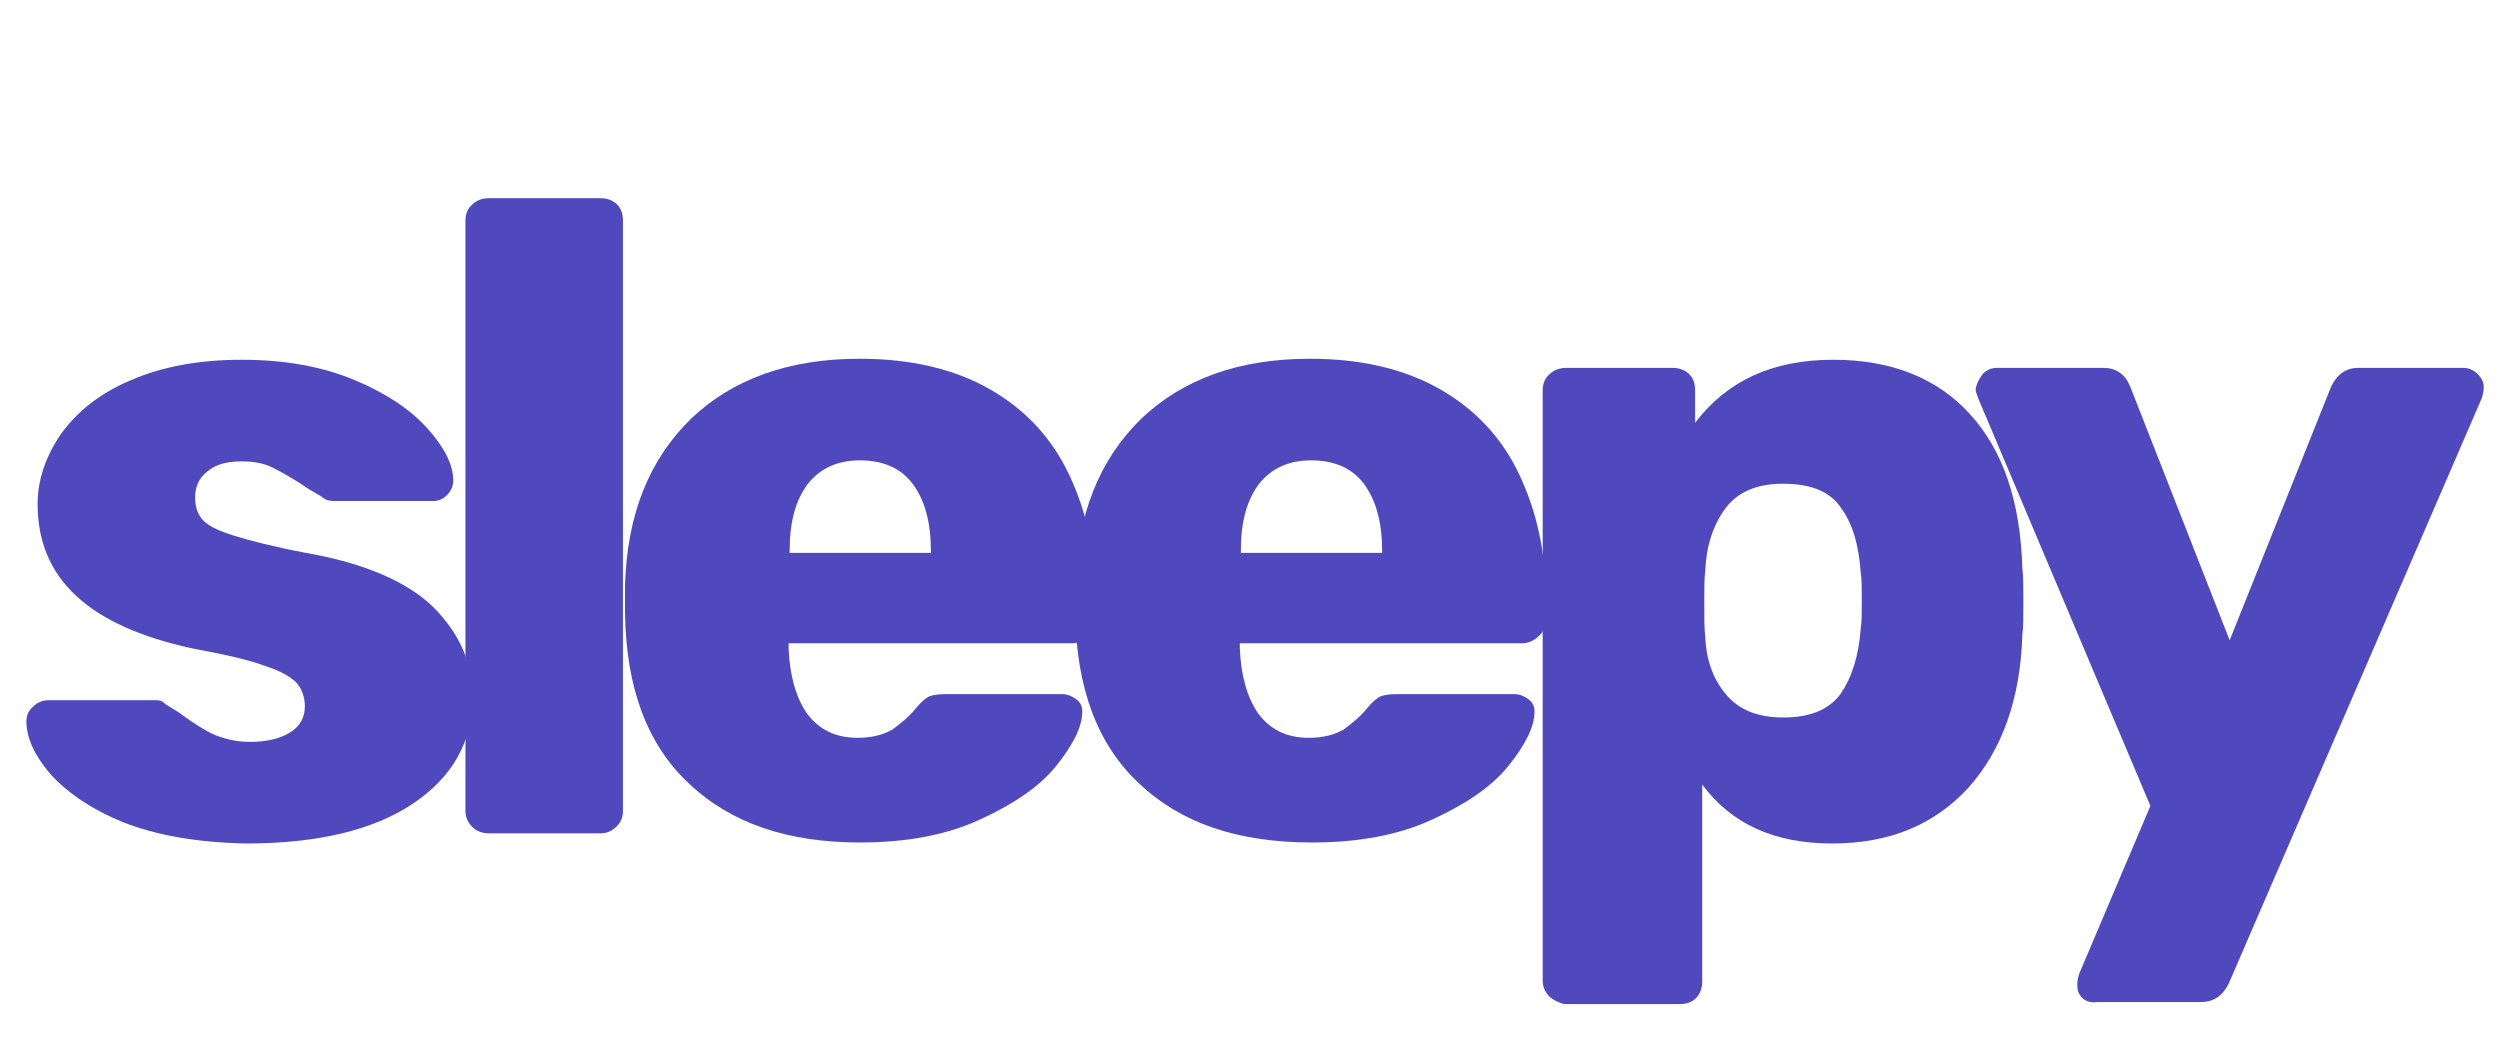 <?xml version="1.0" encoding="utf-8"?>
<!-- Generator: Adobe Illustrator 22.0.0, SVG Export Plug-In . SVG Version: 6.00 Build 0)  -->
<svg version="1.1" id="Layer_1" xmlns="http://www.w3.org/2000/svg" xmlns:xlink="http://www.w3.org/1999/xlink" x="0px" y="0px"
	 viewBox="0 0 246 104" style="enable-background:new 0 0 246 104;" xml:space="preserve">
<style type="text/css">
	.st0{enable-background:new    ;}
	.st1{fill:#5049BE;}
</style>
<g class="st0">
	<path class="st1" d="M12.1,80.9c-3.2-1.3-5.6-3-7.2-4.8c-1.6-1.9-2.3-3.6-2.3-5.1c0-0.6,0.2-1.1,0.7-1.5c0.4-0.4,0.9-0.6,1.5-0.6
		h10.6c0.4,0,0.6,0.1,0.9,0.4c1,0.6,1.6,1,1.7,1.1c1.1,0.8,2.2,1.5,3.1,1.9c1,0.4,2.1,0.7,3.5,0.7c1.6,0,2.9-0.3,3.9-0.9
		c1-0.6,1.5-1.5,1.5-2.6c0-0.9-0.3-1.7-0.8-2.3c-0.6-0.6-1.6-1.2-3.2-1.7c-1.6-0.6-3.9-1.1-7.1-1.7C8.8,61.6,3.7,57,3.7,49.6
		c0-2.4,0.8-4.7,2.3-6.9c1.6-2.2,3.8-4,6.9-5.3c3-1.3,6.6-2,10.9-2c4.3,0,8,0.7,11.1,2c3.1,1.3,5.5,2.9,7.2,4.8
		c1.6,1.8,2.5,3.5,2.5,5.1c0,0.5-0.2,1-0.6,1.4c-0.4,0.4-0.8,0.6-1.4,0.6h-9.7c-0.5,0-0.9-0.1-1.2-0.4c-0.7-0.4-1.4-0.8-2.1-1.3
		c-1.1-0.7-2-1.2-2.8-1.6c-0.8-0.4-1.8-0.6-3-0.6c-1.5,0-2.6,0.3-3.4,1c-0.8,0.6-1.2,1.5-1.2,2.5c0,0.9,0.2,1.6,0.7,2.2
		c0.5,0.6,1.5,1.1,3.1,1.6c1.6,0.5,3.9,1.1,7.1,1.7c5.7,1,9.9,2.8,12.5,5.3c2.6,2.6,3.9,5.5,3.9,8.9c0,4.4-2,7.9-5.9,10.5
		c-3.9,2.6-9.4,3.9-16.4,3.9C19.4,82.9,15.4,82.2,12.1,80.9z"/>
	<path class="st1" d="M46.5,81.4c-0.4-0.4-0.7-0.9-0.7-1.6V21.7c0-0.6,0.2-1.2,0.7-1.6c0.4-0.4,1-0.6,1.6-0.6h11
		c0.6,0,1.2,0.2,1.6,0.6c0.4,0.4,0.6,0.9,0.6,1.6v58.1c0,0.6-0.2,1.1-0.6,1.5c-0.4,0.4-0.9,0.7-1.6,0.7h-11
		C47.5,82,46.9,81.8,46.5,81.4z"/>
	<path class="st1" d="M67.8,77.1c-4.1-3.8-6.2-9.4-6.3-16.8v-2.7c0.2-7,2.4-12.4,6.5-16.4c4.1-3.9,9.6-5.9,16.6-5.9
		c5,0,9.3,1,12.8,3c3.5,2,6.1,4.8,7.8,8.4c1.7,3.6,2.6,7.6,2.6,12.1v2.2c0,0.6-0.2,1.2-0.7,1.6c-0.4,0.4-1,0.7-1.6,0.7H77.6v0.5
		c0.1,2.6,0.7,4.8,1.8,6.4c1.2,1.6,2.8,2.4,5,2.4c1.4,0,2.5-0.3,3.4-0.8c0.8-0.6,1.7-1.3,2.4-2.2c0.5-0.6,1-1,1.3-1.1
		c0.3-0.1,0.8-0.2,1.5-0.2h11.5c0.5,0,1,0.2,1.4,0.5c0.4,0.3,0.6,0.7,0.6,1.2c0,1.5-0.9,3.3-2.6,5.4c-1.7,2.1-4.3,3.8-7.6,5.3
		c-3.3,1.5-7.2,2.2-11.7,2.2C77.5,82.9,71.9,81,67.8,77.1z M91.6,54.4v-0.2c0-2.8-0.6-5-1.8-6.6c-1.2-1.6-3-2.3-5.2-2.3
		c-2.2,0-3.9,0.8-5.1,2.3c-1.2,1.6-1.8,3.7-1.8,6.6v0.2H91.6z"/>
	<path class="st1" d="M112.1,77.1c-4.1-3.8-6.2-9.4-6.3-16.8v-2.7c0.2-7,2.4-12.4,6.5-16.4c4.1-3.9,9.6-5.9,16.6-5.9
		c5,0,9.3,1,12.8,3c3.5,2,6.1,4.8,7.8,8.4c1.7,3.6,2.6,7.6,2.6,12.1v2.2c0,0.6-0.2,1.2-0.7,1.6c-0.4,0.4-1,0.7-1.6,0.7H122v0.5
		c0.1,2.6,0.7,4.8,1.8,6.4c1.2,1.6,2.8,2.4,5,2.4c1.4,0,2.5-0.3,3.4-0.8c0.8-0.6,1.7-1.3,2.4-2.2c0.5-0.6,1-1,1.3-1.1
		c0.3-0.1,0.8-0.2,1.5-0.2H149c0.5,0,1,0.2,1.4,0.5c0.4,0.3,0.6,0.7,0.6,1.2c0,1.5-0.9,3.3-2.6,5.4c-1.7,2.1-4.3,3.8-7.6,5.3
		c-3.3,1.5-7.2,2.2-11.7,2.2C121.8,82.9,116.2,81,112.1,77.1z M136,54.4v-0.2c0-2.8-0.6-5-1.8-6.6c-1.2-1.6-3-2.3-5.2-2.3
		c-2.2,0-3.9,0.8-5.1,2.3c-1.2,1.6-1.8,3.7-1.8,6.6v0.2H136z"/>
	<path class="st1" d="M152.5,98.1c-0.4-0.4-0.7-0.9-0.7-1.6V38.4c0-0.6,0.2-1.2,0.7-1.6c0.4-0.4,1-0.6,1.6-0.6h10.5
		c0.6,0,1.2,0.2,1.6,0.6c0.4,0.4,0.6,0.9,0.6,1.6v3.2c3.2-4.2,7.7-6.2,13.6-6.2c5.7,0,10.2,1.8,13.4,5.3c3.3,3.6,5,8.6,5.2,15.2
		c0.1,0.8,0.1,1.8,0.1,3.3s0,2.5-0.1,3.3c-0.2,6.3-2,11.3-5.3,15c-3.3,3.6-7.7,5.5-13.4,5.5c-5.7,0-9.9-1.9-12.8-5.8v19.4
		c0,0.6-0.2,1.2-0.6,1.6c-0.4,0.4-0.9,0.6-1.6,0.6h-11.4C153.5,98.7,153,98.5,152.5,98.1z M181.1,68.3c1.1-1.6,1.8-3.7,2-6.5
		c0.1-0.6,0.1-1.5,0.1-2.7c0-1.2,0-2.1-0.1-2.7c-0.2-2.8-0.8-4.9-2-6.5c-1.1-1.6-3-2.3-5.7-2.3c-2.5,0-4.4,0.8-5.6,2.4
		c-1.2,1.6-1.9,3.7-2,6.1c-0.1,0.8-0.1,1.9-0.1,3.3c0,1.4,0,2.5,0.1,3.3c0.1,2.3,0.8,4.2,2.1,5.7c1.3,1.5,3.1,2.2,5.6,2.2
		C178,70.6,179.9,69.9,181.1,68.3z"/>
	<path class="st1" d="M204.9,98.2c-0.4-0.4-0.5-0.8-0.5-1.3c0-0.4,0.1-0.8,0.2-1.1l7-16.5l-16.9-40c-0.2-0.5-0.3-0.8-0.3-1
		c0.1-0.6,0.4-1.1,0.7-1.5c0.4-0.4,0.8-0.6,1.4-0.6h10.5c1.2,0,2.1,0.6,2.6,1.8l9.8,25l10-25c0.6-1.2,1.5-1.8,2.6-1.8h10.4
		c0.5,0,1,0.2,1.4,0.6c0.4,0.4,0.6,0.8,0.6,1.3c0,0.4-0.1,0.8-0.2,1.1l-24.9,57.6c-0.6,1.2-1.5,1.8-2.7,1.8h-10.2
		C205.7,98.7,205.2,98.5,204.9,98.2z"/>
</g>
</svg>
